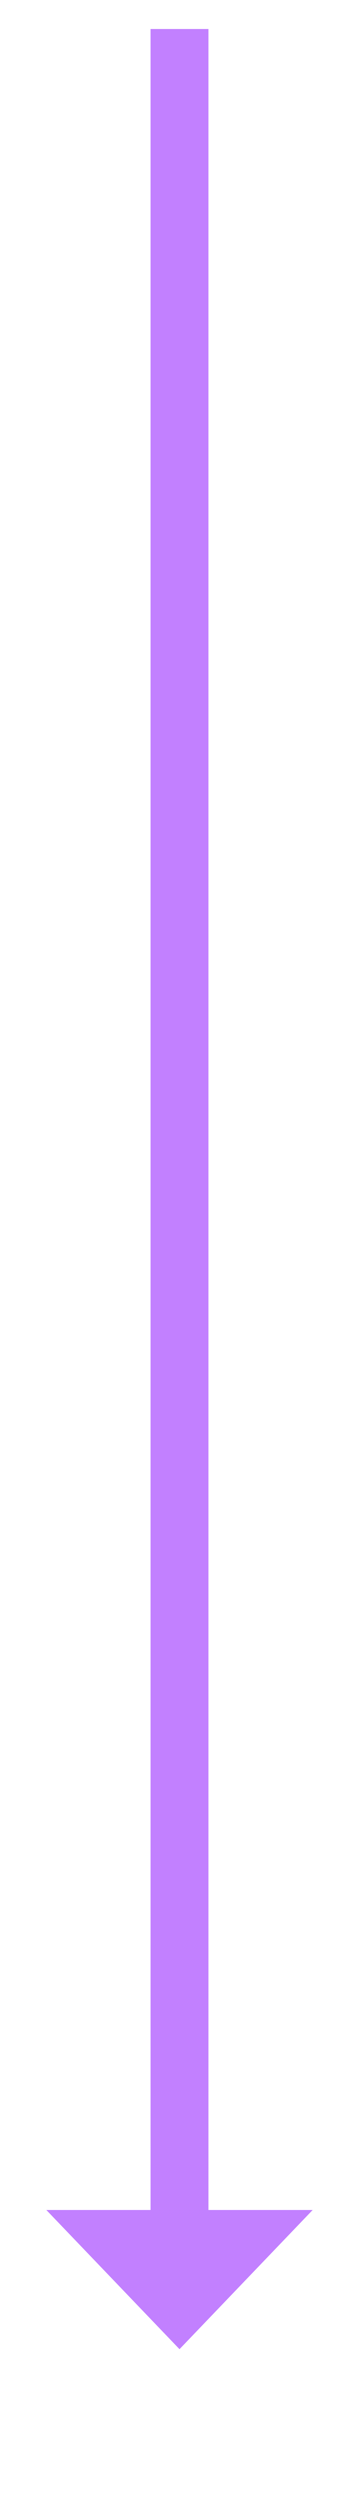 ﻿<?xml version="1.0" encoding="utf-8"?>
<svg version="1.1" xmlns:xlink="http://www.w3.org/1999/xlink" width="31px" height="215.5px" xmlns="http://www.w3.org/2000/svg">
  <g transform="matrix(1 0 0 1 -1218 -404.5 )">
    <path d="M 1222 595  L 1233.5 607  L 1245 595  L 1222 595  Z " fill-rule="nonzero" fill="#c280ff" stroke="none" />
    <path d="M 1233.5 407  L 1233.5 598  " stroke-width="5" stroke="#c280ff" fill="none" />
  </g>
</svg>